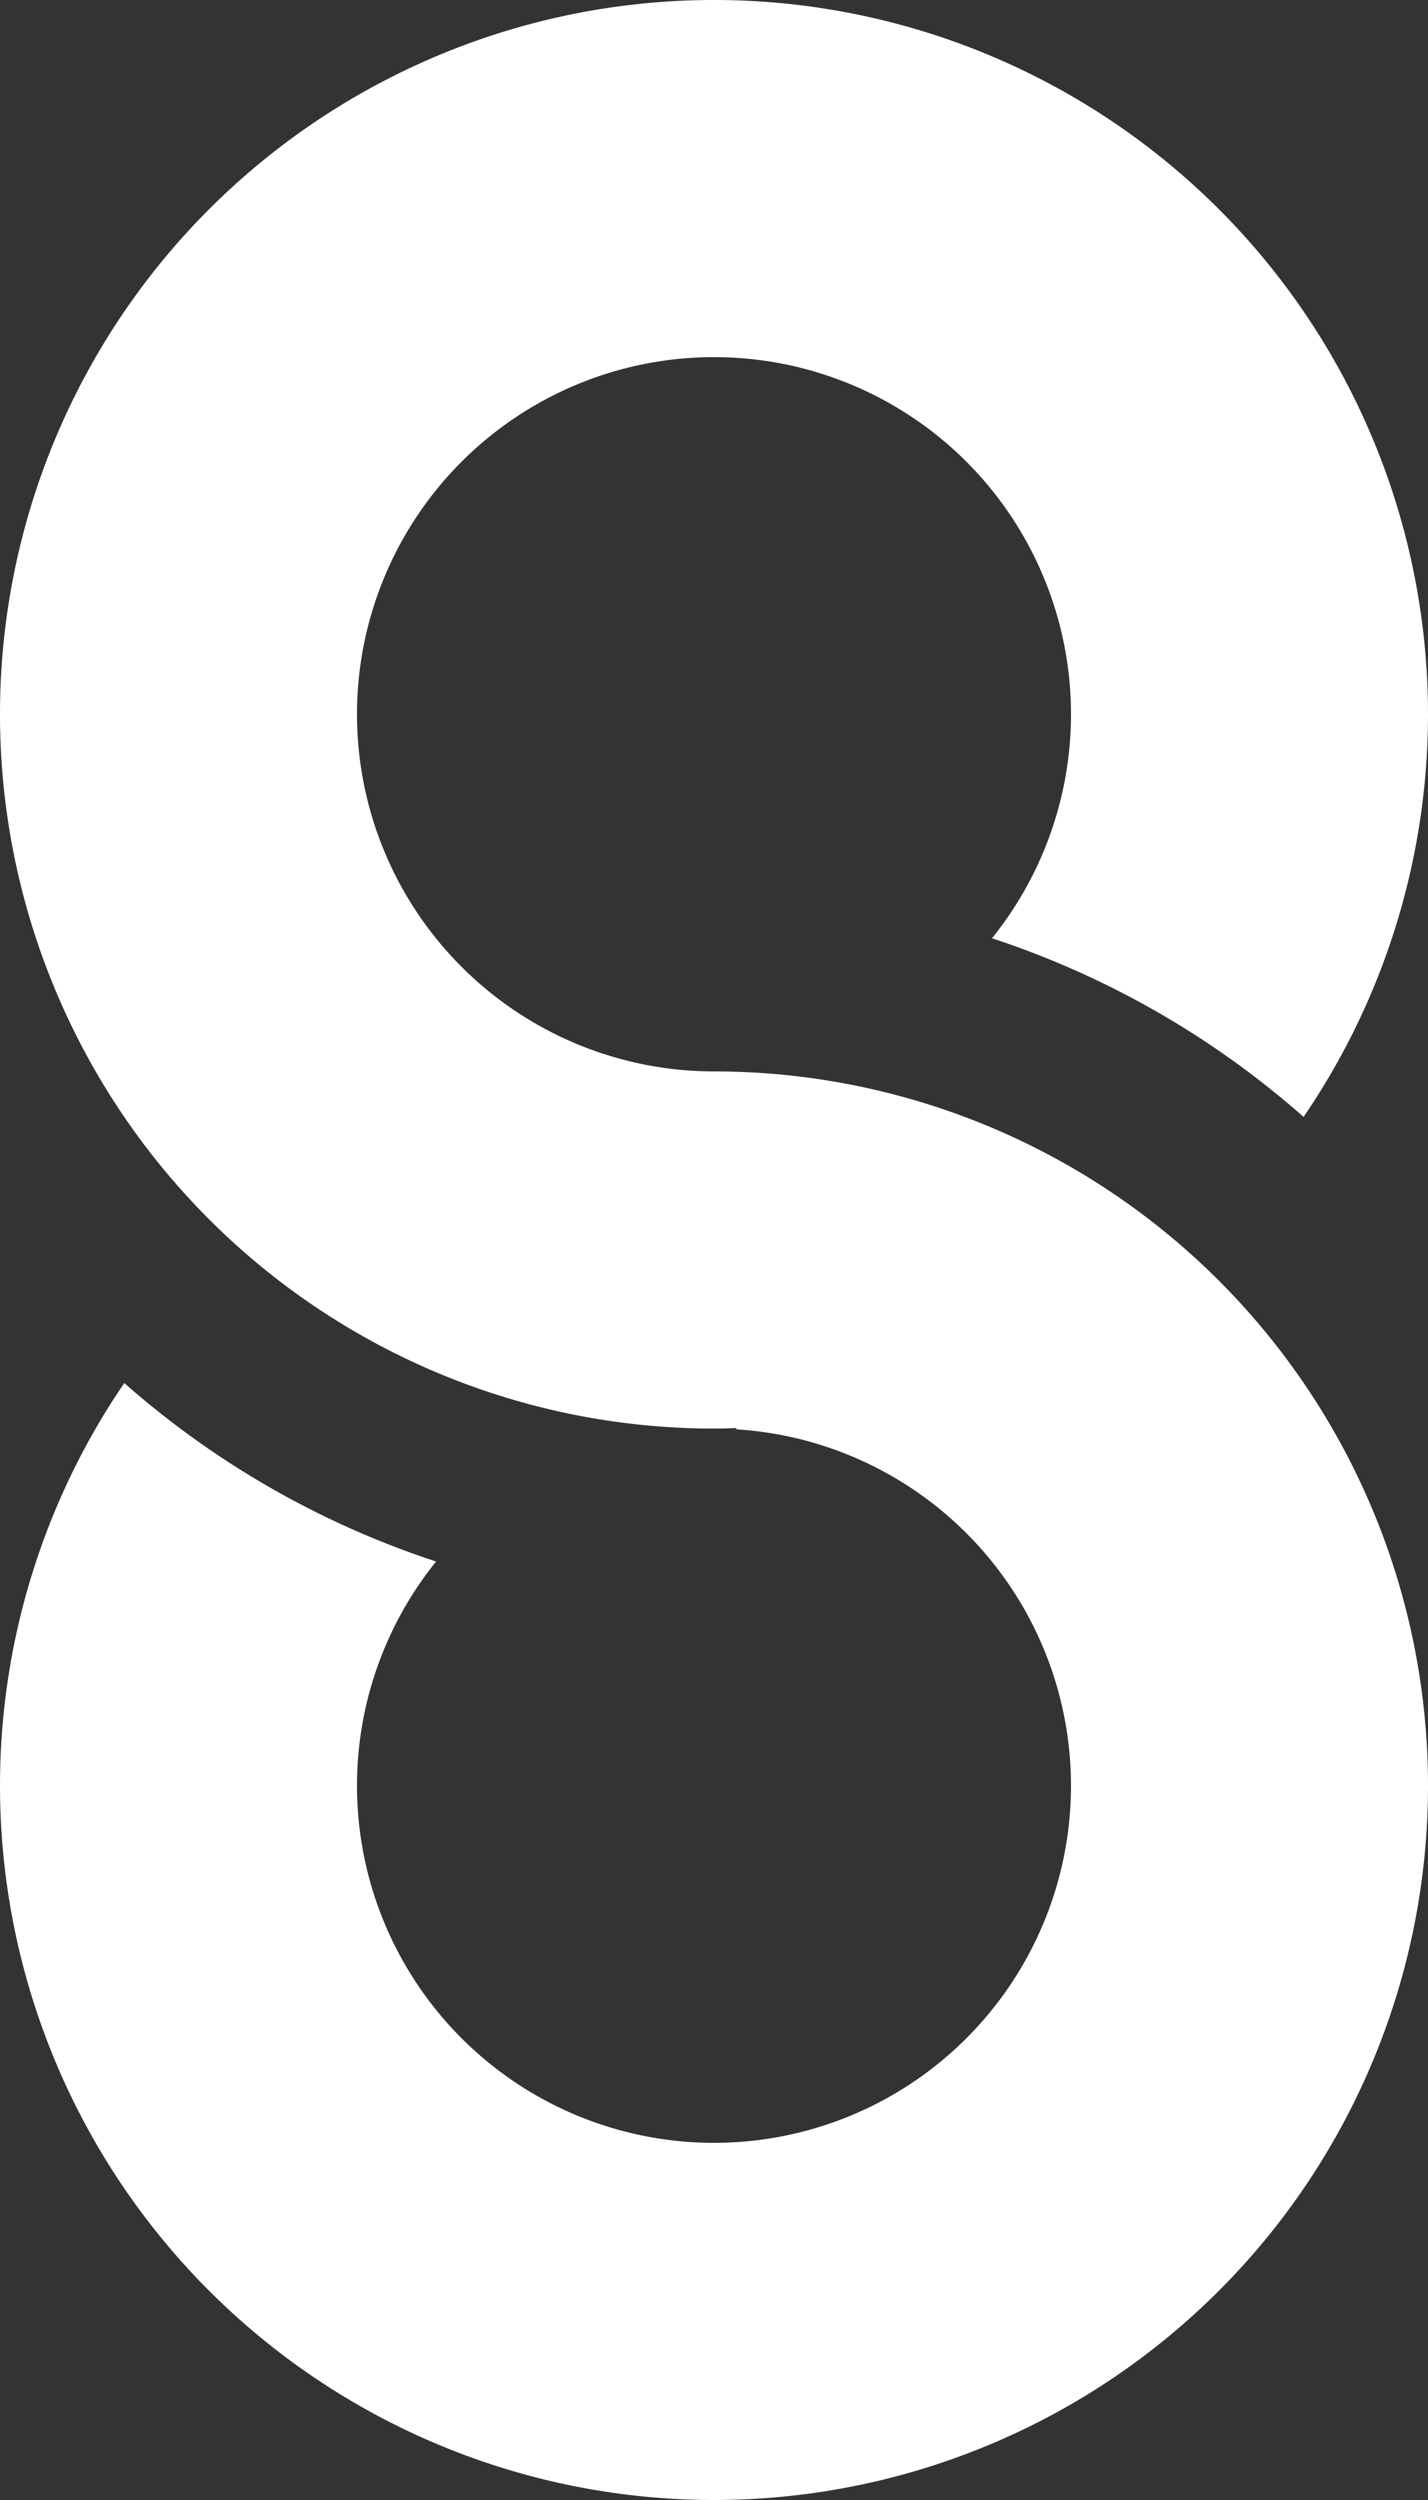 <?xml version="1.0" encoding="UTF-8" standalone="no"?>
<svg
   width="169.334mm"
   height="296.334mm"
   viewBox="0 0 169.334 296.334"
   version="1.1"
   xmlns:xlink="http://www.w3.org/1999/xlink"
   xmlns="http://www.w3.org/2000/svg"
   xmlns:svg="http://www.w3.org/2000/svg">
    <rect x="0" y="0" width="169.334" height="296.334" fill="#333333" stroke="none"/>
    <path
      transform="translate(907.877,-14.822)"
      style="font-variation-settings:'wght' 400;fill:white;fill-opacity:1;fill-rule:evenodd;stroke:none;stroke-width:4.233;stroke-linecap:square;stroke-linejoin:round;stroke-miterlimit:4;stroke-dasharray:none;stroke-opacity:1;paint-order:markers fill stroke"
      d="m -907.876,226.489 a 84.667,84.667 0 0 0 84.667,84.667 84.667,84.667 0 0 0 84.666,-84.667 84.667,84.667 0 0 0 -84.666,-84.667 84.667,84.667 0 0 0 -0.01,-0.001 42.334,42.334 0 0 1 -42.325,-42.333 42.334,42.334 0 0 1 42.334,-42.334 42.334,42.334 0 0 1 42.333,42.334 42.334,42.334 0 0 1 -9.37,26.552 105.741,105.741 0 0 1 36.95,21.174 84.667,84.667 0 0 0 14.753,-47.726 84.667,84.667 0 0 0 -84.666,-84.667 84.667,84.667 0 0 0 -84.667,84.667 84.667,84.667 0 0 0 84.667,84.667 84.667,84.667 0 0 0 2.667,-0.062 l -0.023,0.152 a 42.334,42.334 0 0 1 39.689,42.243 42.334,42.334 0 0 1 -42.333,42.334 42.334,42.334 0 0 1 -42.334,-42.334 42.334,42.334 0 0 1 9.38,-26.574 105.741,105.741 0 0 1 -36.976,-21.154 84.667,84.667 0 0 0 -14.737,47.728 z"></path>
</svg>
